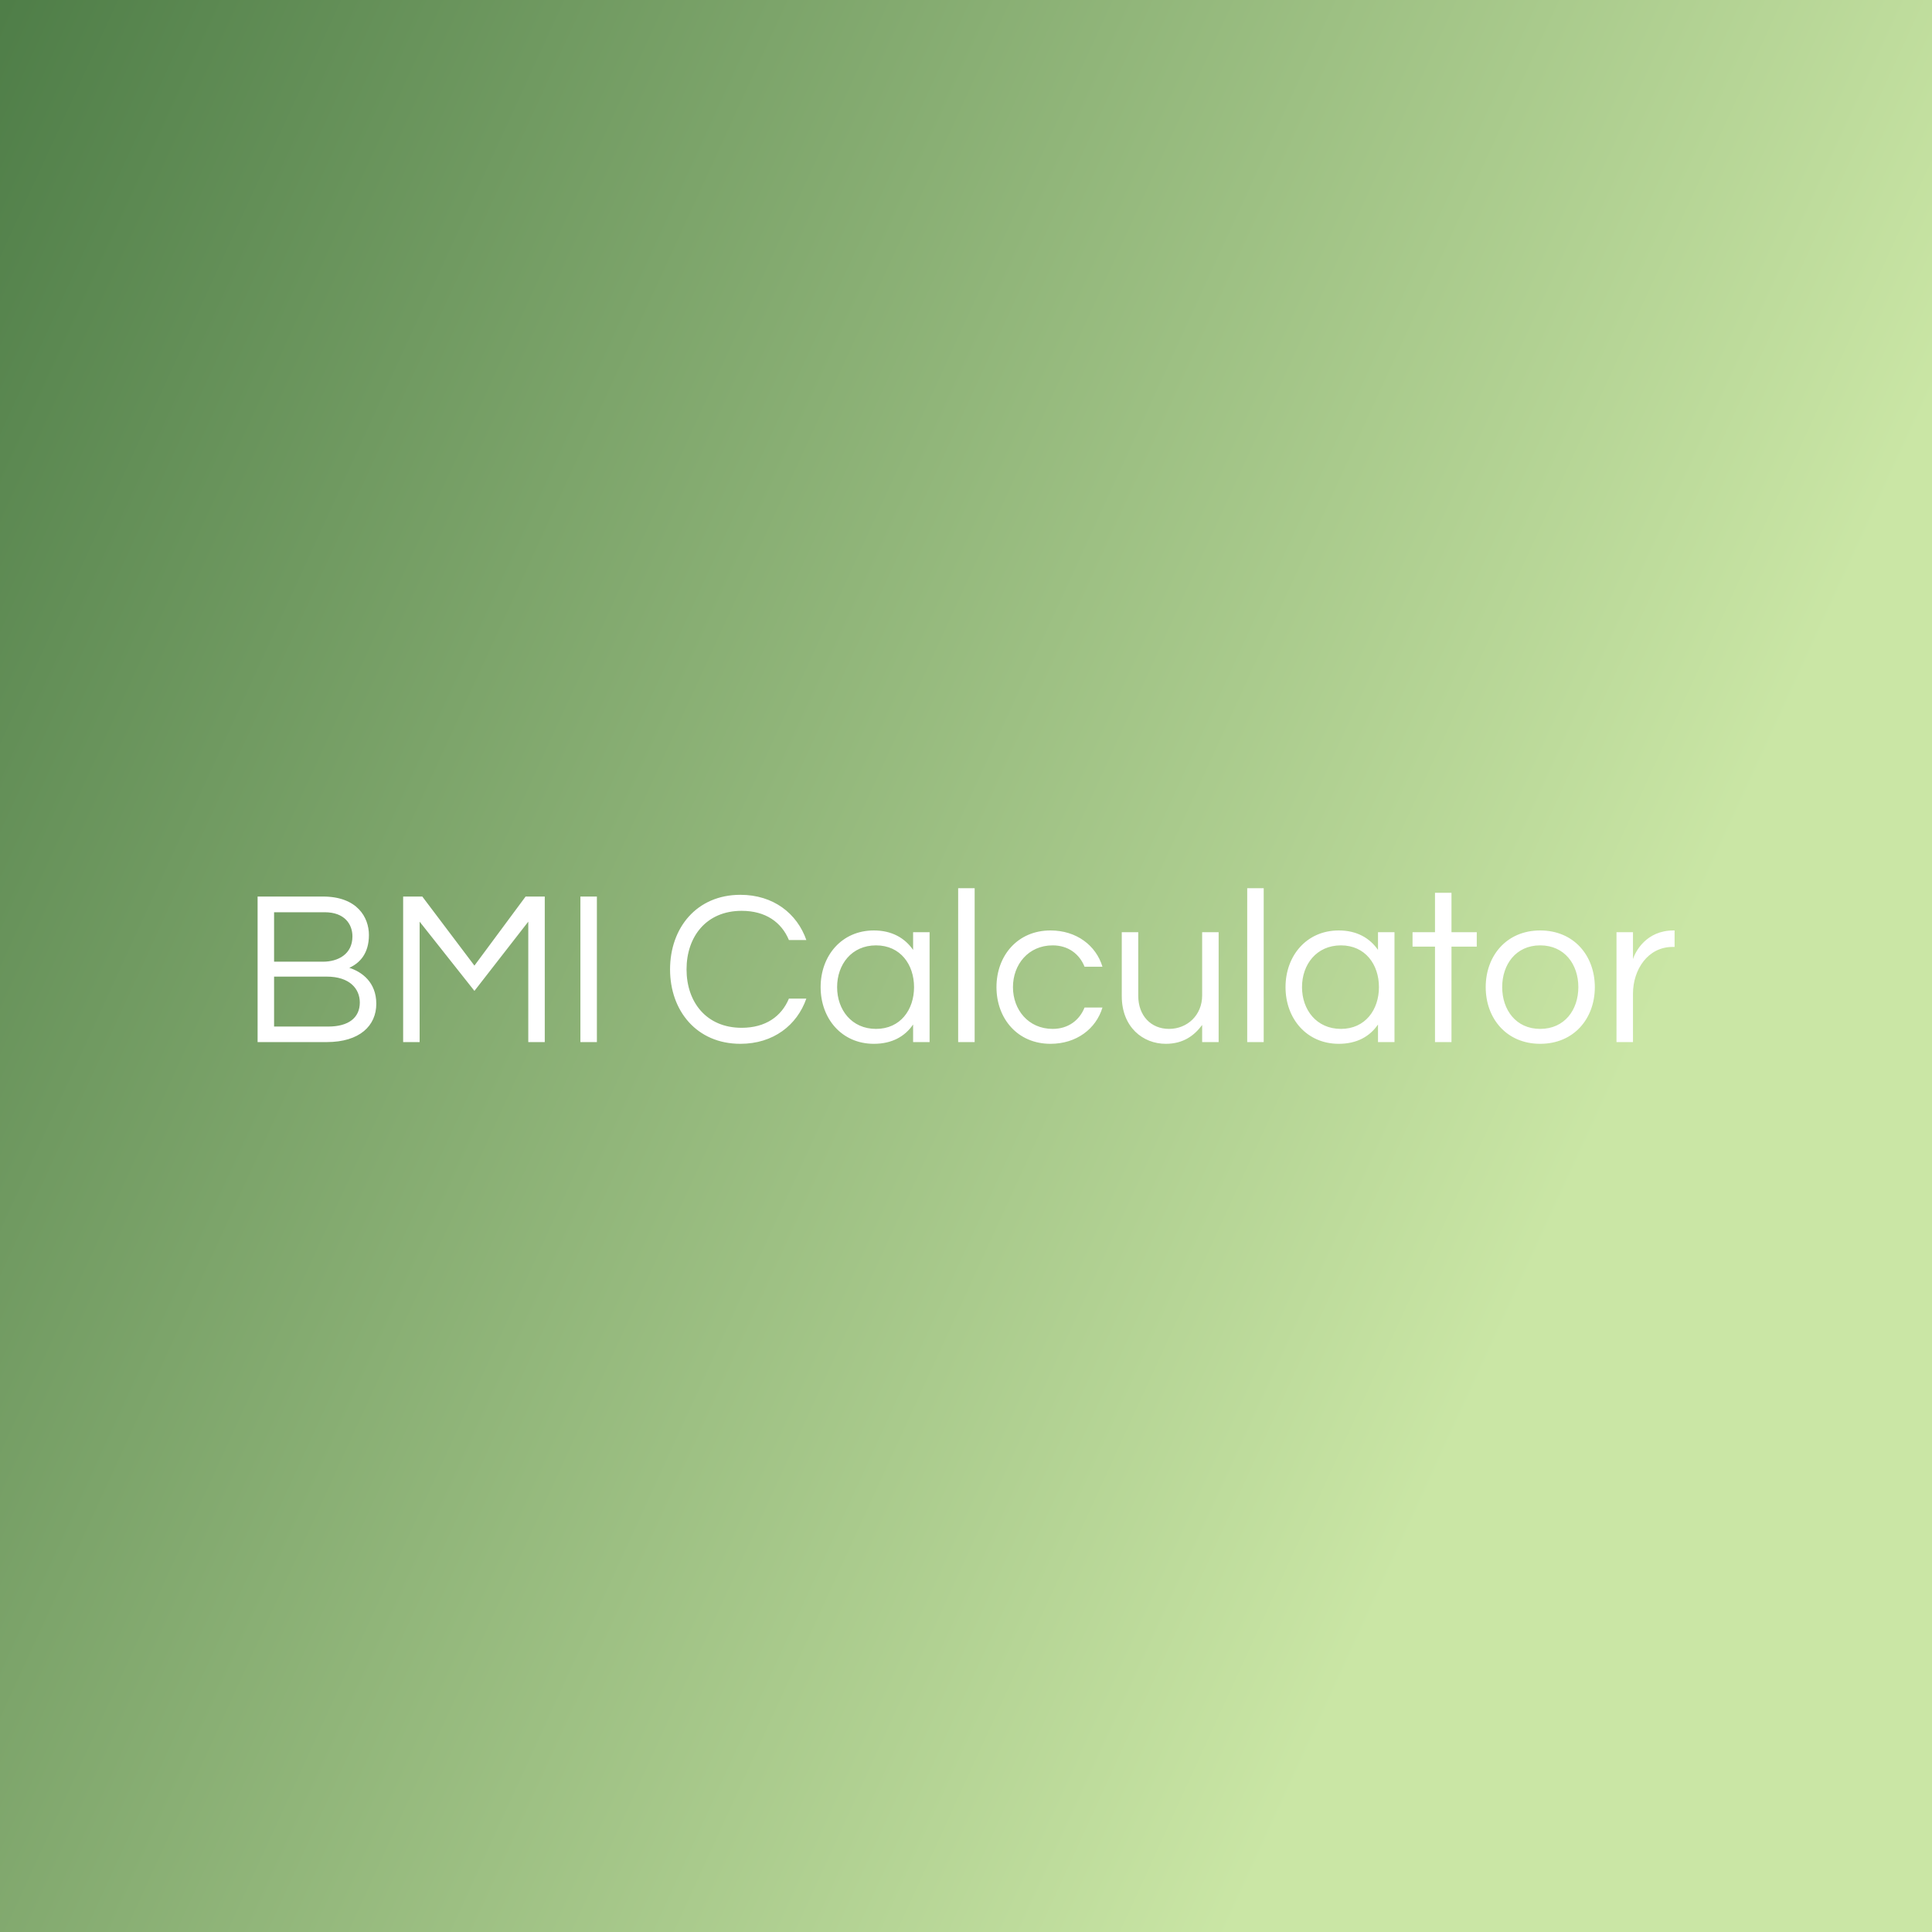 <svg data-v-fde0c5aa="" xmlns="http://www.w3.org/2000/svg" viewBox="0 0 300 300" class="font"><rect x="0" y="0" width="300" height="300" fill="#333333" stroke="none"/><!----><defs data-v-fde0c5aa=""><linearGradient data-v-fde0c5aa="" gradientTransform="rotate(25)" id="d836ead8-d721-48d9-a460-96377385f55e" x1="0%" y1="0%" x2="100%" y2="0%"><stop data-v-fde0c5aa="" offset="0%" stop-color="#4F7E48" stop-opacity="1"></stop><stop data-v-fde0c5aa="" offset="100%" stop-color="#CAE6A5" stop-opacity="1"></stop></linearGradient></defs><rect data-v-fde0c5aa="" fill="url(#d836ead8-d721-48d9-a460-96377385f55e)" x="0" y="0" width="300px" height="300px" class="logo-background-square"></rect><defs data-v-fde0c5aa=""><!----></defs><g data-v-fde0c5aa="" id="de93c5f5-bbd7-4d55-b67b-a85d89c1035a" fill="#ffffff" transform="matrix(2.438,0,0,2.438,37.245,133.826)"><path d="M6.97 6.75C7.63 6.45 8.22 5.85 8.22 4.66C8.22 3.54 7.48 2.21 5.29 2.21L1.13 2.21L1.13 11.48L5.53 11.48C7.64 11.48 8.69 10.43 8.69 9.04C8.69 7.66 7.76 7 6.97 6.75ZM2.18 3.21L5.40 3.21C6.68 3.21 7.17 3.98 7.17 4.75C7.17 5.88 6.26 6.36 5.29 6.36L2.18 6.36ZM5.64 10.49L2.18 10.49L2.18 7.31L5.53 7.31C7 7.31 7.64 8.09 7.64 8.96C7.64 9.93 6.92 10.49 5.64 10.49ZM18.20 2.21L14.94 6.61L11.62 2.21L10.40 2.21L10.40 11.48L11.45 11.48L11.45 3.81L14.94 8.22L18.37 3.81L18.37 11.48L19.42 11.48L19.42 2.21ZM22.74 2.21L21.69 2.21L21.69 11.48L22.74 11.48ZM31.96 10.57C29.71 10.57 28.45 8.93 28.45 6.85C28.45 4.76 29.71 3.12 31.96 3.12C33.49 3.12 34.50 3.85 34.97 4.98L36.08 4.98C35.49 3.29 33.98 2.10 31.88 2.10C29.09 2.10 27.40 4.21 27.40 6.85C27.40 9.48 29.09 11.59 31.88 11.59C33.98 11.59 35.49 10.40 36.08 8.71L34.97 8.71C34.50 9.84 33.49 10.57 31.96 10.57ZM40.38 4.37C38.33 4.37 36.99 5.98 36.99 7.98C36.99 9.98 38.33 11.59 40.38 11.59C41.54 11.59 42.36 11.12 42.88 10.36L42.88 11.48L43.93 11.48L43.93 4.48L42.88 4.48L42.88 5.61C42.36 4.86 41.54 4.37 40.38 4.37ZM40.52 10.64C38.96 10.64 38.04 9.42 38.04 7.98C38.04 6.54 38.96 5.32 40.52 5.32C42.07 5.32 42.94 6.54 42.94 7.98C42.94 9.42 42.07 10.64 40.52 10.64ZM46.80 1.68L45.75 1.68L45.75 11.48L46.80 11.48ZM51.77 10.64C50.22 10.64 49.24 9.42 49.24 7.98C49.24 6.54 50.22 5.32 51.77 5.32C52.77 5.32 53.48 5.88 53.80 6.68L54.94 6.68C54.53 5.32 53.28 4.37 51.63 4.37C49.53 4.37 48.19 5.98 48.19 7.98C48.19 9.98 49.53 11.59 51.63 11.59C53.28 11.59 54.53 10.64 54.94 9.28L53.80 9.28C53.48 10.08 52.77 10.64 51.77 10.64ZM62.34 11.48L62.34 4.48L61.29 4.48L61.29 8.51C61.29 9.77 60.34 10.64 59.18 10.64C58.03 10.64 57.22 9.80 57.22 8.53L57.22 4.48L56.17 4.48L56.17 8.55C56.17 10.54 57.53 11.59 58.97 11.59C60.10 11.59 60.79 11.06 61.29 10.39L61.29 11.48ZM65.21 1.68L64.16 1.68L64.16 11.48L65.21 11.48ZM69.99 4.37C67.94 4.37 66.60 5.98 66.60 7.98C66.60 9.98 67.94 11.59 69.99 11.59C71.15 11.59 71.97 11.12 72.49 10.36L72.49 11.48L73.54 11.48L73.54 4.48L72.49 4.48L72.49 5.61C71.97 4.86 71.15 4.37 69.99 4.37ZM70.13 10.64C68.57 10.64 67.65 9.42 67.65 7.98C67.65 6.54 68.57 5.32 70.13 5.32C71.68 5.32 72.55 6.54 72.55 7.98C72.55 9.42 71.68 10.64 70.13 10.64ZM77.17 11.48L77.17 5.40L78.78 5.40L78.78 4.48L77.17 4.48L77.17 1.97L76.12 1.97L76.12 4.48L74.69 4.48L74.69 5.40L76.12 5.40L76.12 11.48ZM82.82 4.37C80.68 4.37 79.35 5.98 79.35 7.98C79.35 9.98 80.68 11.59 82.82 11.59C84.97 11.59 86.30 9.98 86.30 7.98C86.30 5.98 84.97 4.37 82.82 4.37ZM82.82 10.64C81.27 10.64 80.40 9.42 80.40 7.98C80.40 6.54 81.27 5.32 82.82 5.32C84.38 5.32 85.25 6.54 85.25 7.98C85.25 9.42 84.38 10.64 82.82 10.64ZM91.31 4.37C89.57 4.37 88.87 5.73 88.73 6.20L88.73 4.48L87.68 4.48L87.68 11.48L88.73 11.48L88.73 8.40C88.73 6.86 89.68 5.42 91.25 5.42L91.38 5.42L91.38 4.37Z"></path></g><!----><!----></svg>